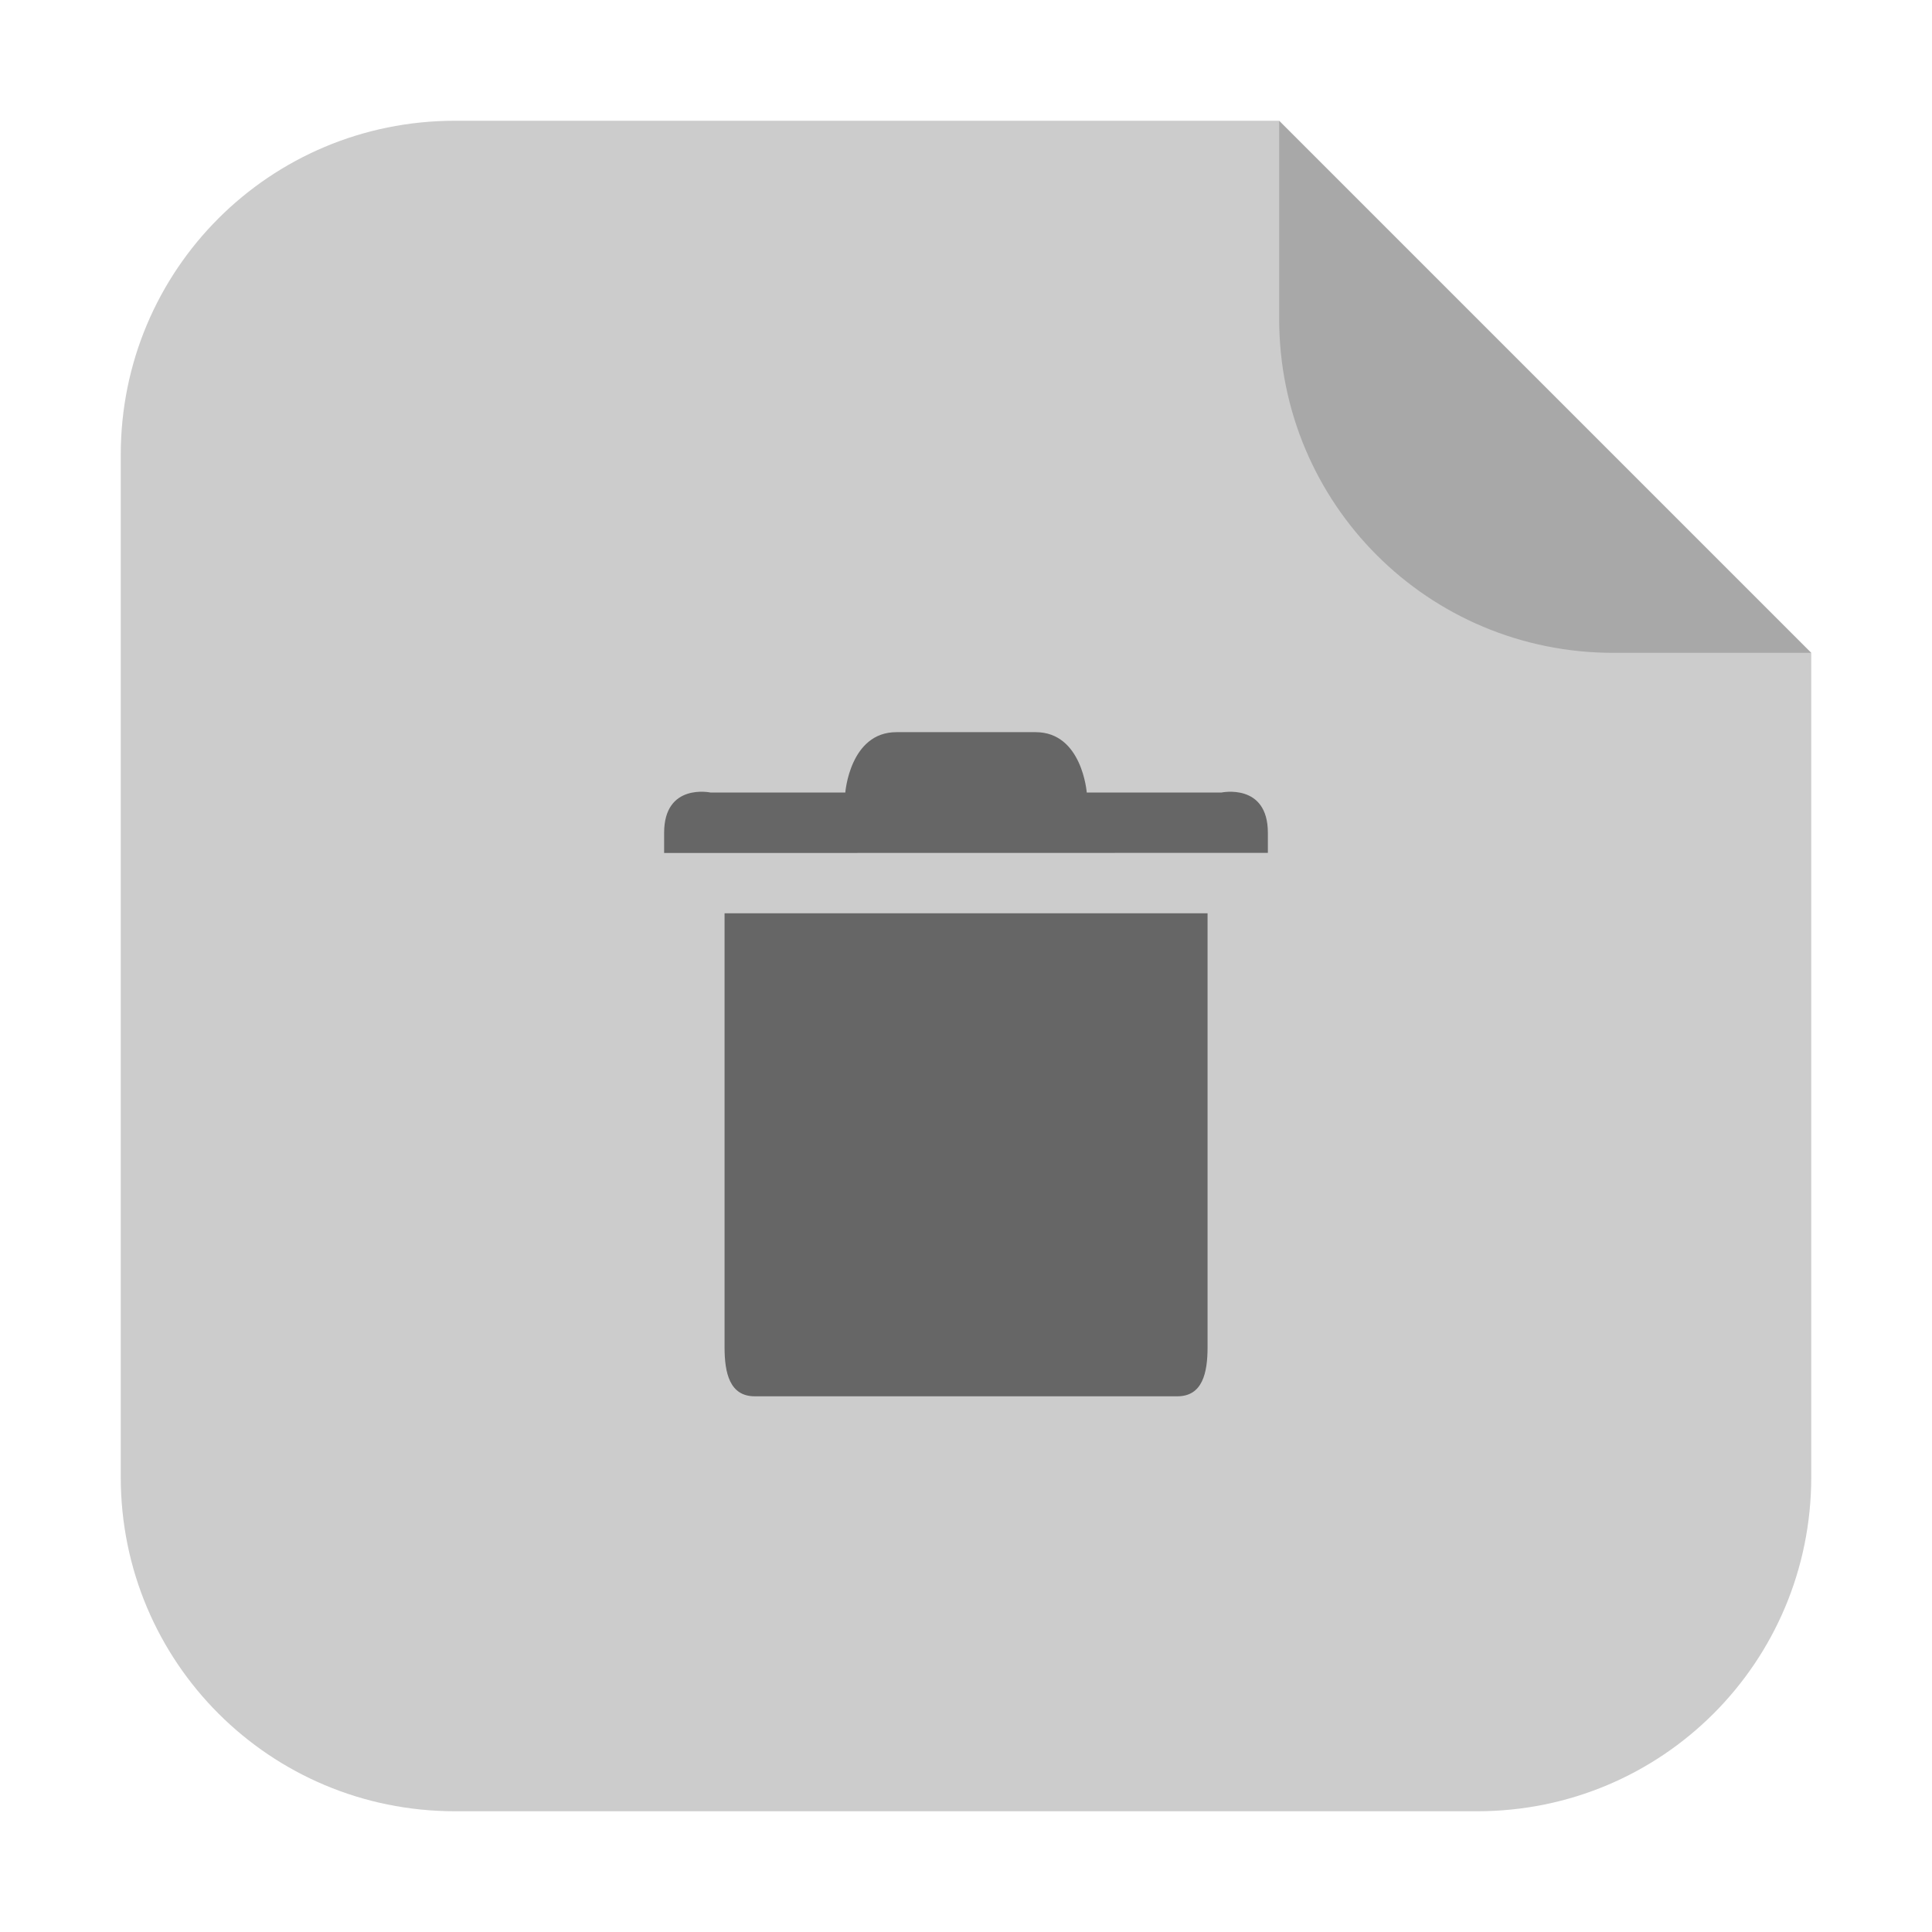 <?xml version="1.0" encoding="UTF-8" standalone="no"?>
<svg
   xmlns:dc="http://purl.org/dc/elements/1.1/"
   xmlns:cc="http://creativecommons.org/ns#"
   xmlns:rdf="http://www.w3.org/1999/02/22-rdf-syntax-ns#"
   xmlns:svg="http://www.w3.org/2000/svg"
   xmlns="http://www.w3.org/2000/svg"
   xmlns:sodipodi="http://sodipodi.sourceforge.net/DTD/sodipodi-0.dtd"
   xmlns:inkscape="http://www.inkscape.org/namespaces/inkscape"
   width="32"
   height="32"
   version="1"
   id="svg14"
   sodipodi:docname="application-x-trash.svg"
   inkscape:version="0.92.1 r">
  <defs
     id="defs18" />
  <sodipodi:namedview
     pagecolor="#ffffff"
     bordercolor="#666666"
     borderopacity="1"
     objecttolerance="10"
     gridtolerance="10"
     guidetolerance="10"
     inkscape:pageopacity="0"
     inkscape:pageshadow="2"
     inkscape:window-width="1680"
     inkscape:window-height="978"
     id="namedview16"
     showgrid="false"
     inkscape:zoom="7.375"
     inkscape:cx="16"
     inkscape:cy="16"
     inkscape:window-x="0"
     inkscape:window-y="0"
     inkscape:window-maximized="1"
     inkscape:current-layer="svg14" />
  <g
     id="g4509"
     transform="translate(51.797,14.915)">
    <path
       inkscape:connector-curvature="0"
       id="path4508"
       d="m -30.61,-12.915 h -13.651 c -3.066,0 -5.536,2.468 -5.536,5.534 V 9.549 c 0,3.066 2.47,5.536 5.536,5.536 h 16.93 c 3.066,0 5.534,-2.47 5.534,-5.536 V -4.102 Z"
       style="opacity:1;fill:#cccccc;fill-opacity:1;fill-rule:evenodd;stroke:none;stroke-width:1.028;stroke-linecap:round;stroke-linejoin:bevel;stroke-miterlimit:4;stroke-dasharray:none;stroke-dashoffset:0;stroke-opacity:1" />
    <path
       inkscape:connector-curvature="0"
       id="rect4497-3"
       d="m -21.797,-4.102 -8.813,-8.813 v 3.279 c 0,3.066 2.468,5.534 5.534,5.534 z"
       style="opacity:0.176;fill:#000000;fill-opacity:1;fill-rule:evenodd;stroke:none;stroke-width:1.028;stroke-linecap:round;stroke-linejoin:bevel;stroke-miterlimit:4;stroke-dasharray:none;stroke-dashoffset:0;stroke-opacity:1" />
  </g>
  <path
     d="m 14.847,12.127 c -0.77,0 -0.846,1 -0.846,1 h -2.231 c 0,0 -0.77,-0.165 -0.77,0.668 v 0.333 l 10,-0.002 v -0.331 c 0,-0.832 -0.77,-0.668 -0.77,-0.668 h -2.23 c 0,0 -0.076,-1 -0.846,-1 z m -2.846,3 v 7.188 c 4e-5,0.425 0.084,0.812 0.5,0.812 h 7 c 0.416,0 0.5,-0.387 0.5,-0.812 v -7.188 z"
     id="path10"
     inkscape:connector-curvature="0"
     style="opacity:0.5" />
</svg>
